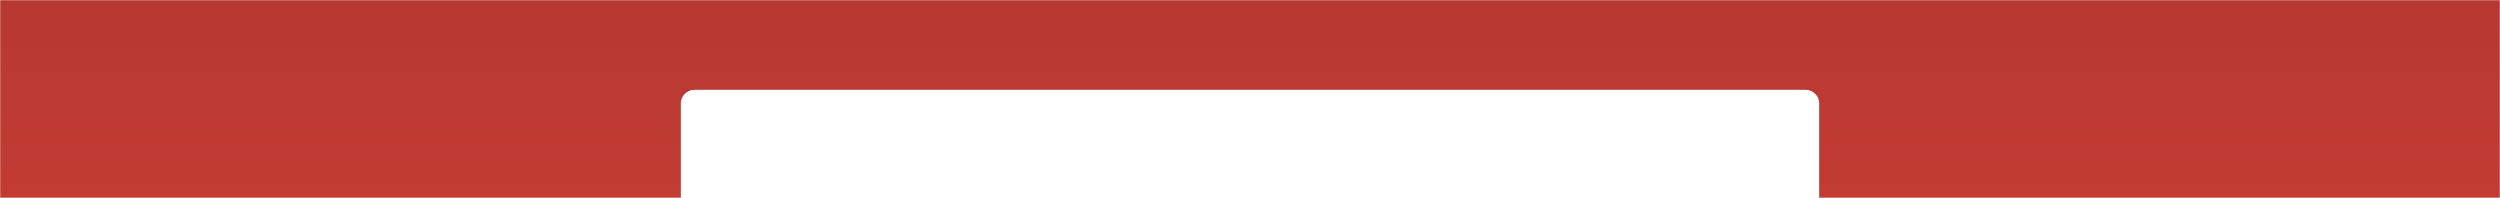 <svg width="1440" height="114" viewBox="0 0 1440 114" fill="none" xmlns="http://www.w3.org/2000/svg">
<mask id="mask0" mask-type="alpha" maskUnits="userSpaceOnUse" x="0" y="0" width="1440" height="114">
<rect width="1440" height="114" fill="#C4C4C4"/>
</mask>
<g mask="url(#mask0)">
<path fill-rule="evenodd" clip-rule="evenodd" d="M1231 -1247C1231 -1243.13 1227.87 -1240 1224 -1240L845 -1240C841.134 -1240 838 -1243.13 838 -1247V-1291H0V114H392V59.66C392 55.196 395.62 51.576 400.085 51.576L1039.92 51.576C1044.38 51.576 1048 55.196 1048 59.66V114H1440V-1291H1231V-1247Z" fill="#8F2D27"/>
<path fill-rule="evenodd" clip-rule="evenodd" d="M1231 -1247C1231 -1243.13 1227.87 -1240 1224 -1240L845 -1240C841.134 -1240 838 -1243.13 838 -1247V-1291H0V114H392V59.66C392 55.196 395.62 51.576 400.085 51.576L1039.92 51.576C1044.38 51.576 1048 55.196 1048 59.66V114H1440V-1291H1231V-1247Z" fill="url(#paint0_linear)"/>
</g>
<defs>
<linearGradient id="paint0_linear" x1="745" y1="637.198" x2="745" y2="-388.271" gradientUnits="userSpaceOnUse">
<stop stop-color="#F84B40"/>
<stop offset="1" stop-color="#8F2D27"/>
</linearGradient>
</defs>
</svg>
